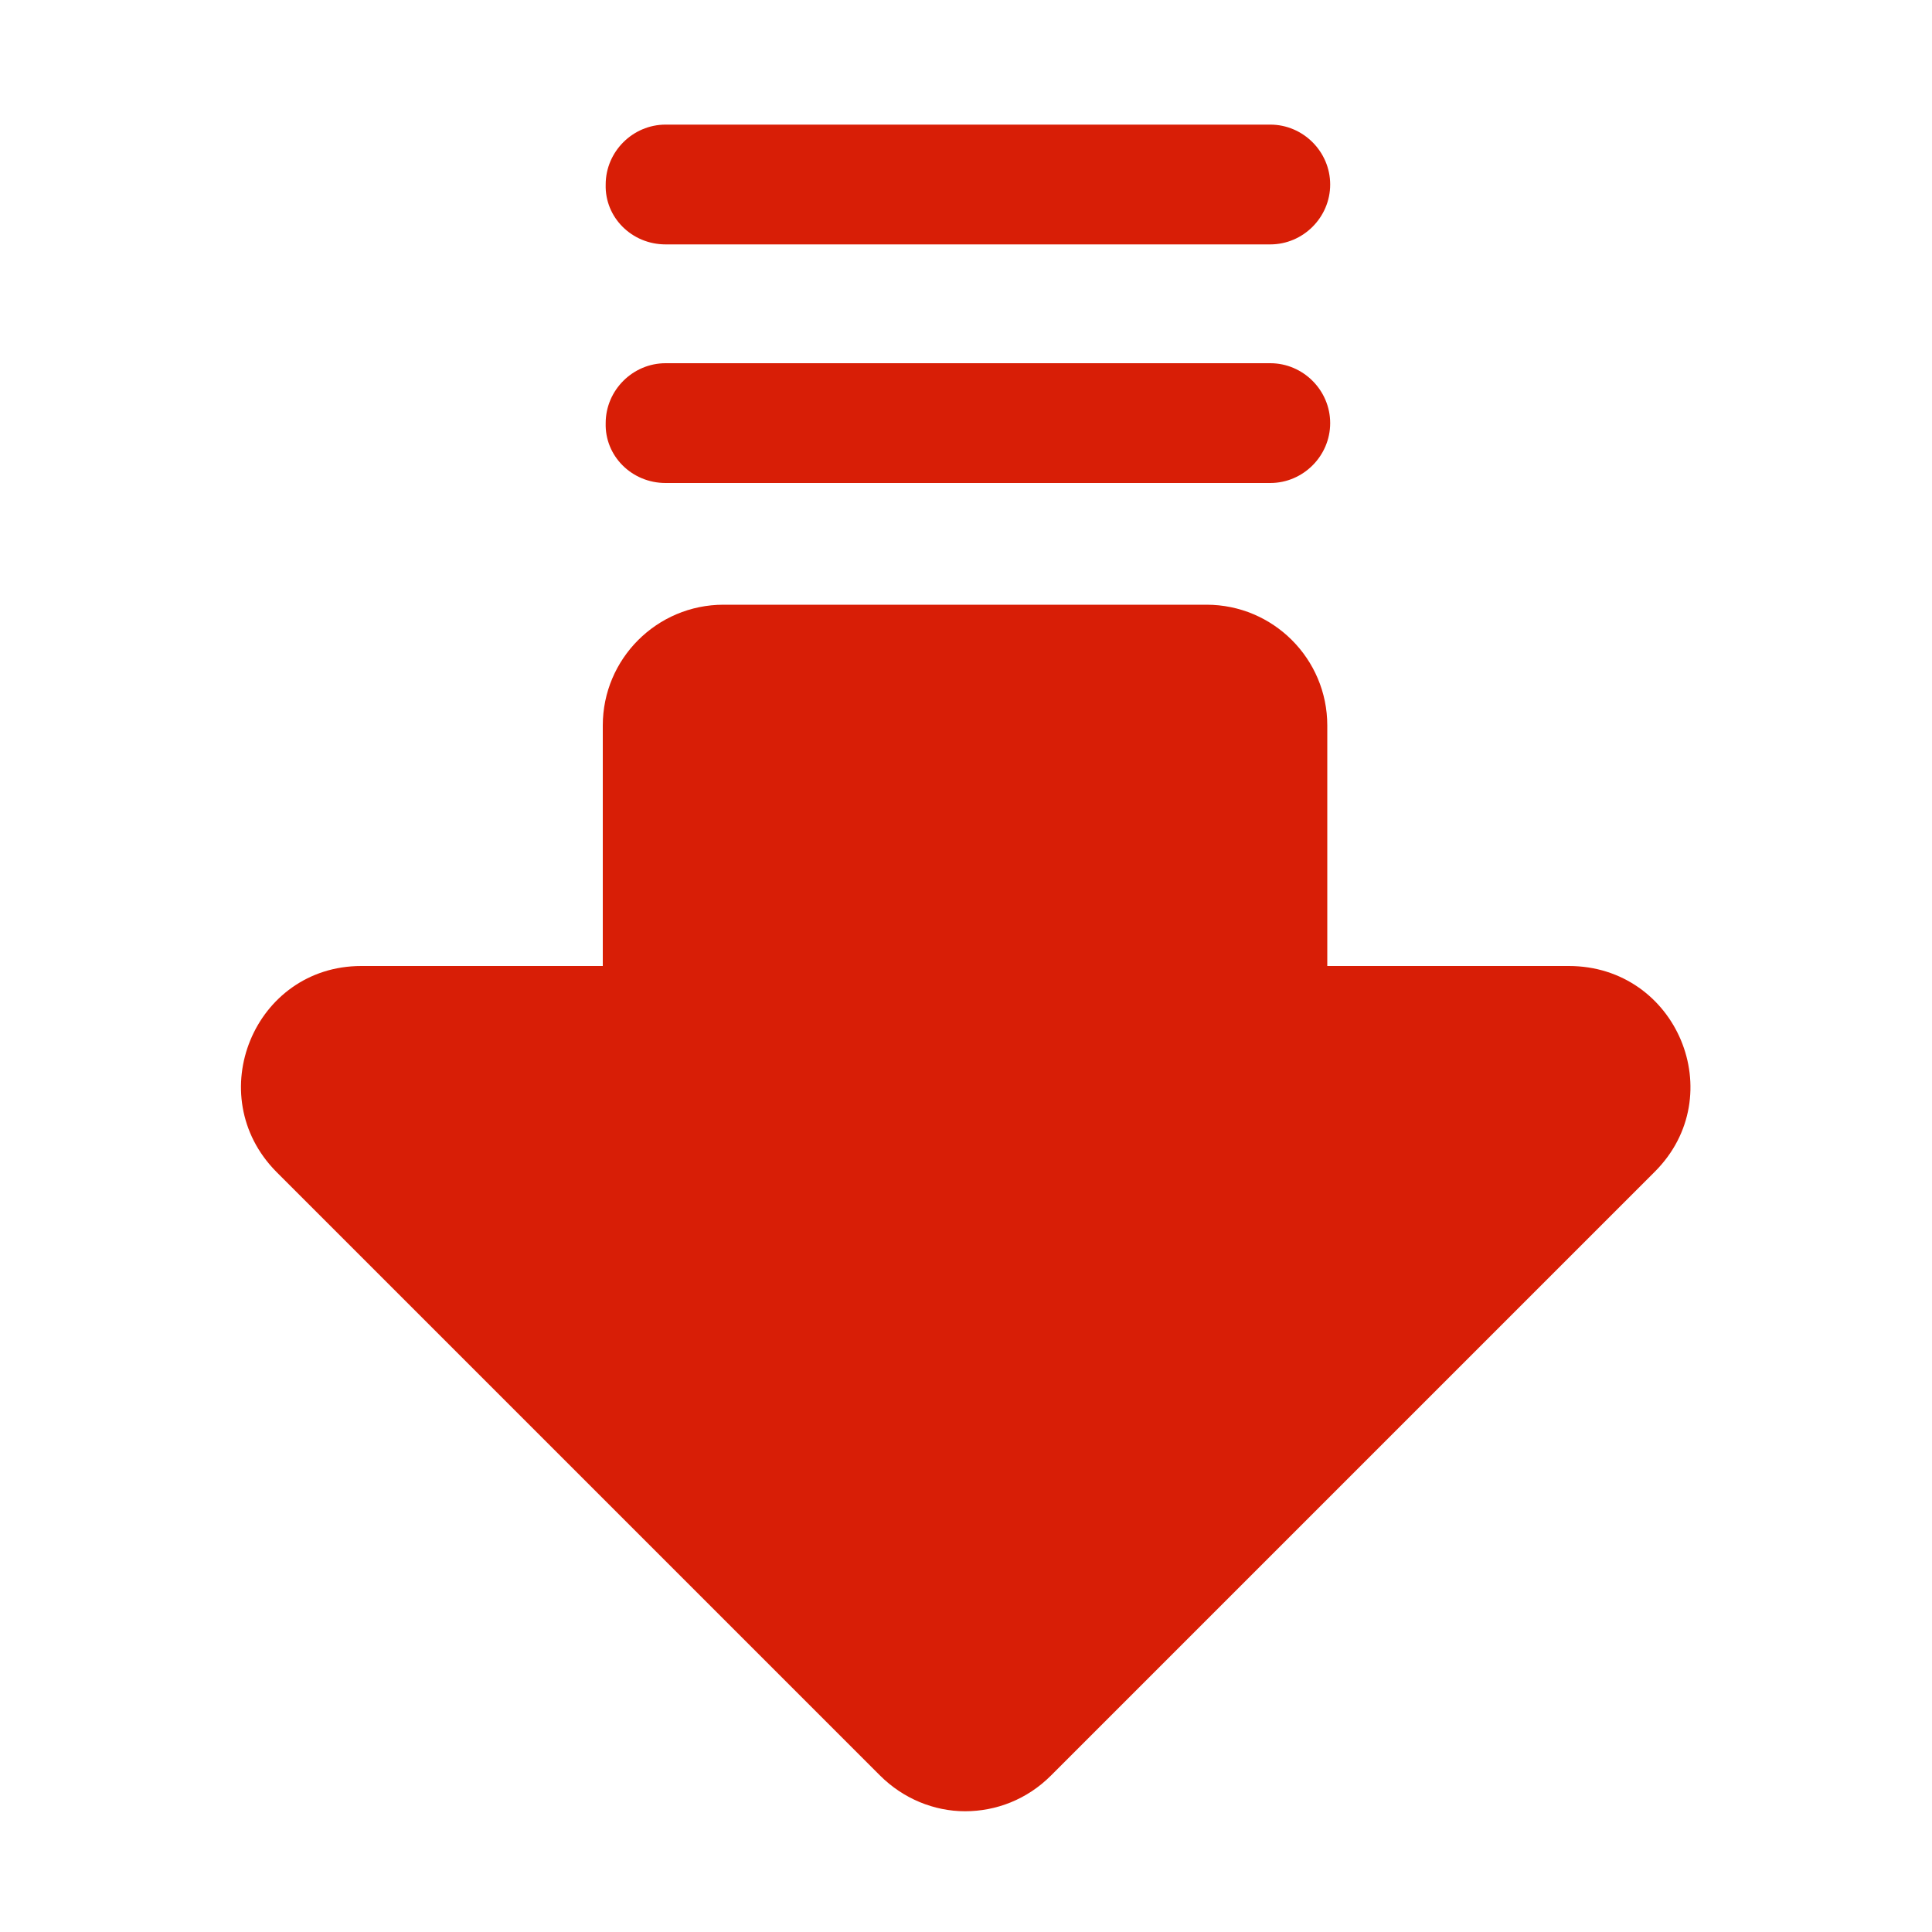 <svg t="1721270175595" class="icon" viewBox="0 0 1024 1024" version="1.1" xmlns="http://www.w3.org/2000/svg" p-id="5386" width="200" height="200"><path d="M146.432 621.056l320 320c12.288 12.288 28.672 18.944 45.056 18.944 16.384 0 32.768-6.144 45.568-18.944l320-320c40.448-40.448 11.776-109.056-45.568-109.056h-128V384.512c0-35.328-28.672-64-64-64h-256c-35.328 0-64 28.672-64 64V512h-128c-56.832 0-84.992 68.608-45.056 109.056zM352.768 256h320.512c17.408 0 31.744-14.336 31.744-31.744 0-17.408-14.336-31.744-31.744-31.744H352.768c-17.408 0-31.744 14.336-31.744 31.744-0.512 17.408 13.824 31.744 31.744 31.744zM352.768 129.536h320.512c17.408 0 31.744-14.336 31.744-31.744s-14.336-31.744-31.744-31.744H352.768c-17.408 0-31.744 14.336-31.744 31.744-0.512 17.408 13.824 31.744 31.744 31.744z" fill="#d81e06" p-id="5387"></path></svg>